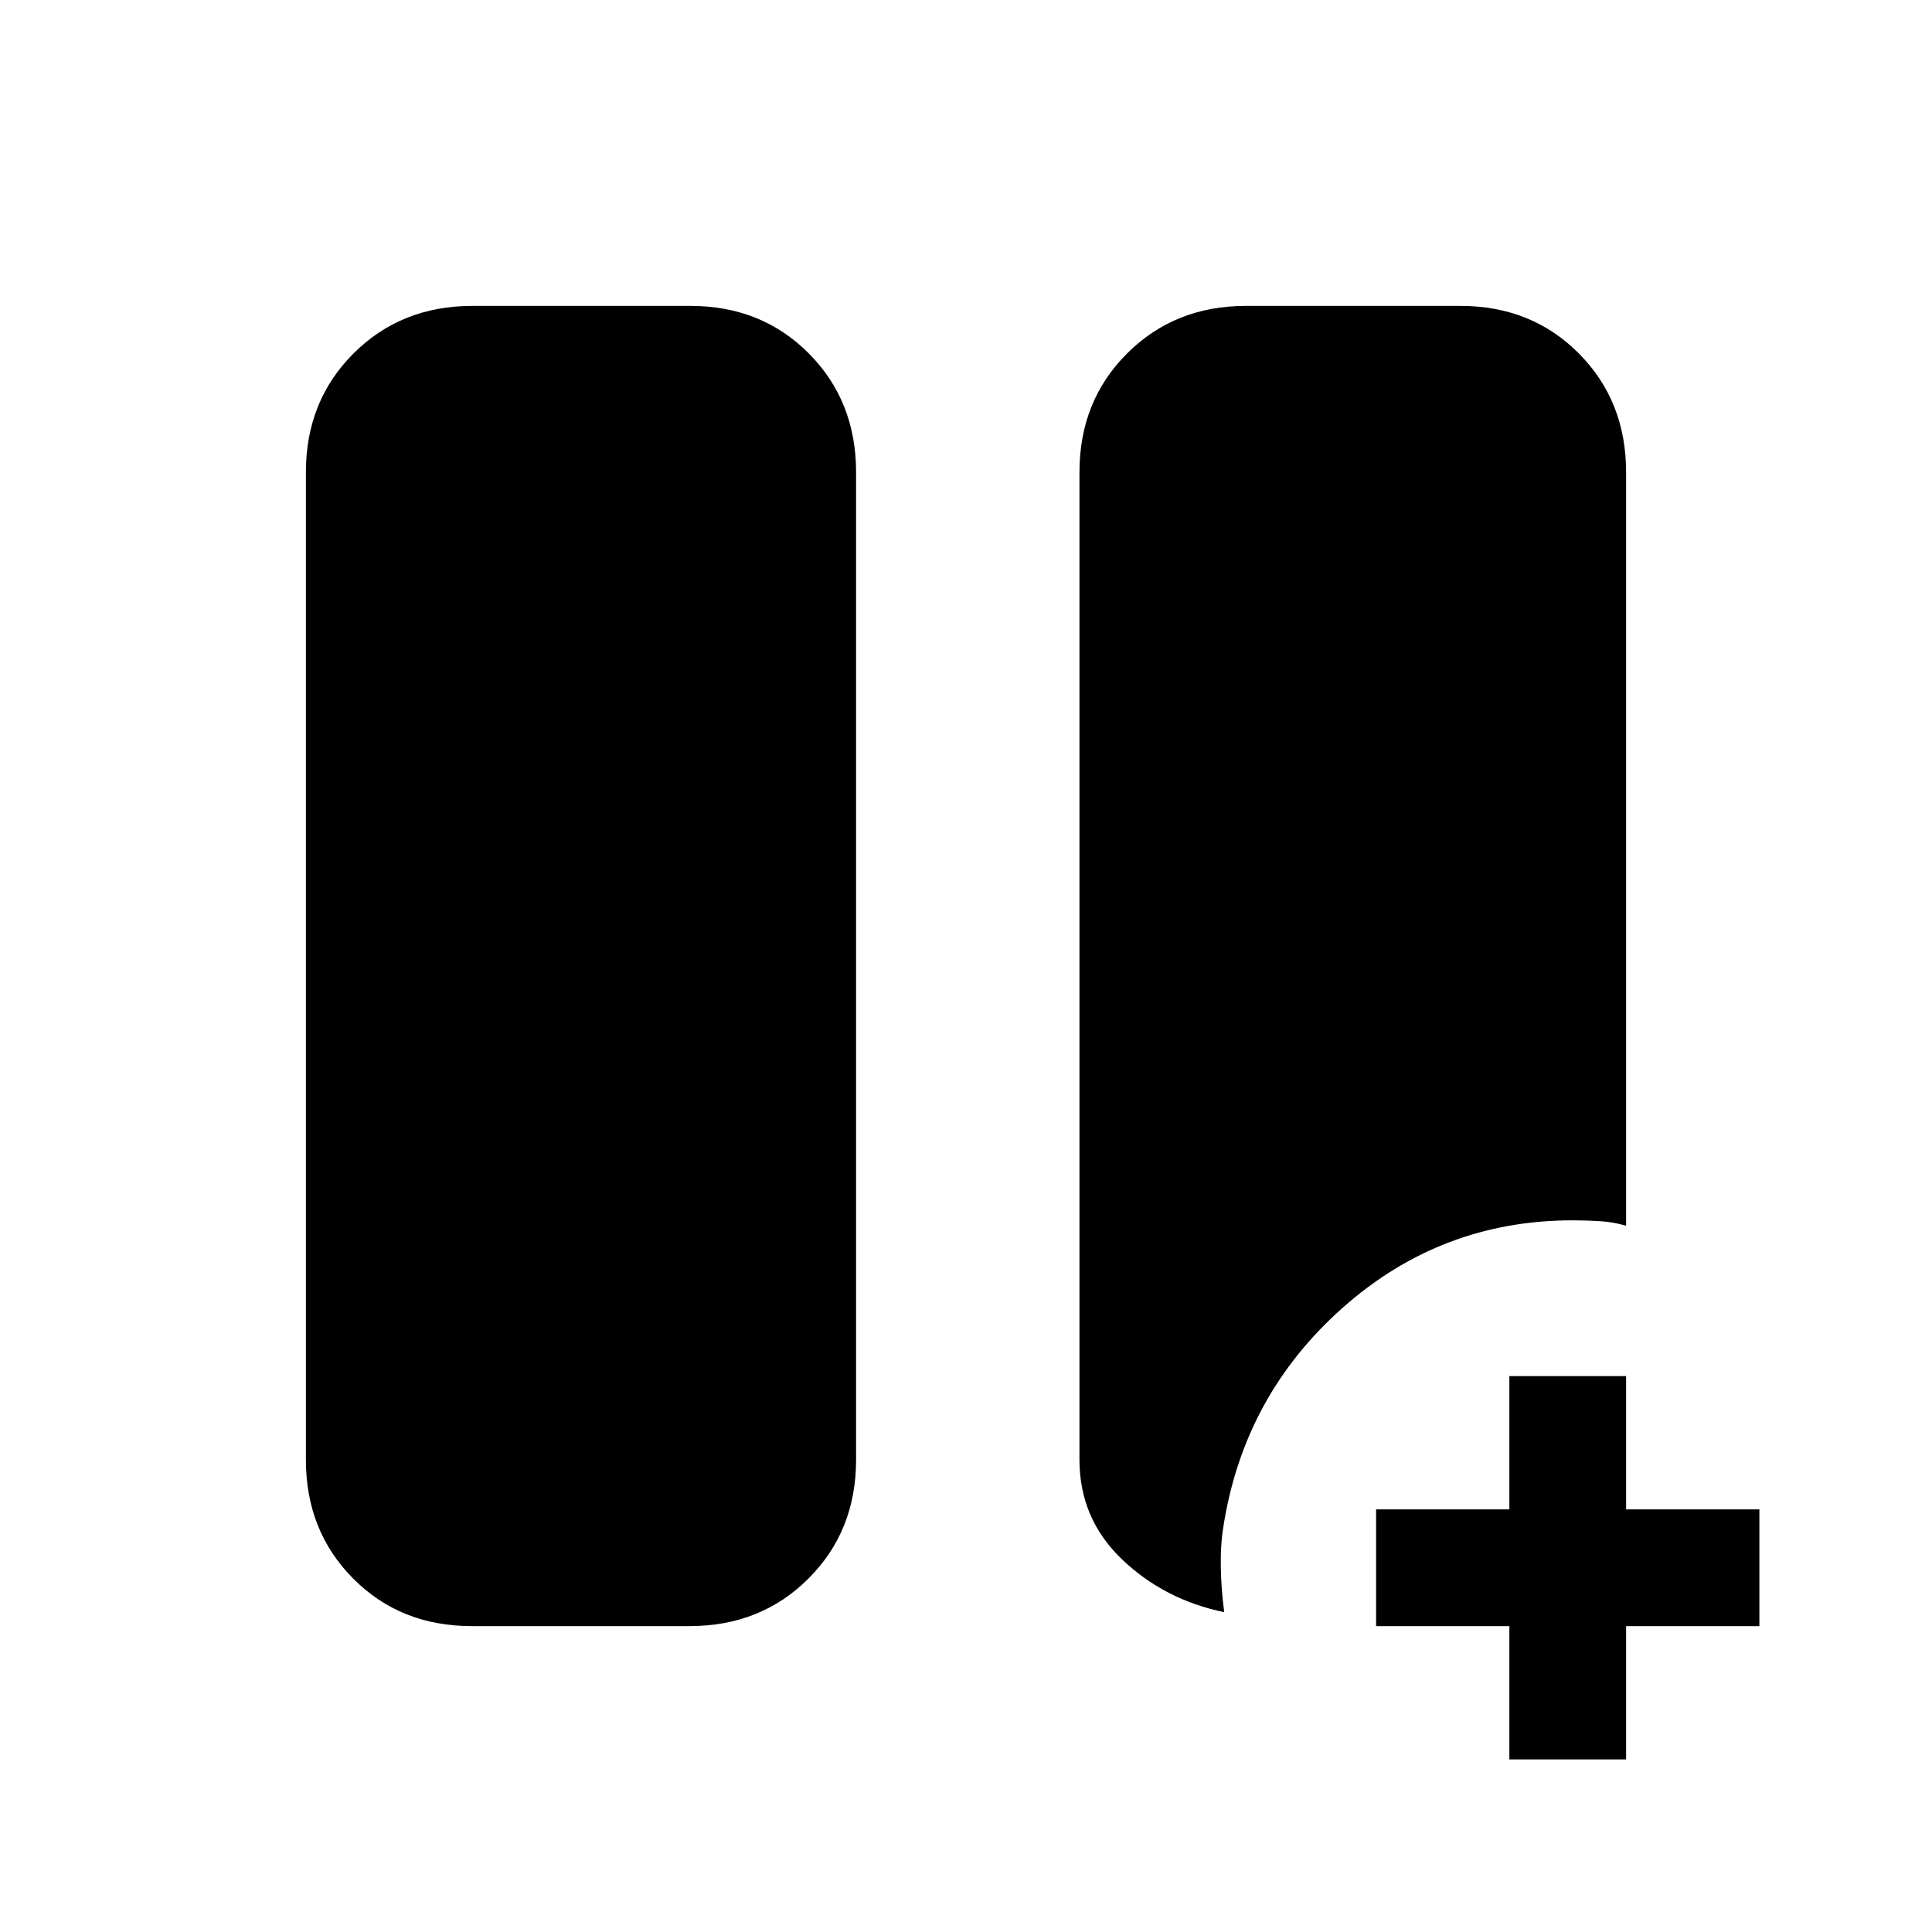 <svg xmlns="http://www.w3.org/2000/svg" height="20" viewBox="0 -960 960 960" width="20"><path d="M750-85.77V-152h-66.23v-58H750v-66.23h58V-210h66.23v58H808v66.23h-58ZM234.35-152q-35.39 0-58.87-23.63Q152-199.26 152-234.62v-490.76q0-35.36 23.66-58.99Q199.31-808 234.7-808h108.33q35.39 0 58.87 23.63 23.48 23.63 23.48 58.99v490.76q0 35.36-23.65 58.99Q378.07-152 342.68-152H234.35Zm373.96-6.92q-29.85-6.16-50.89-26.35t-21.04-49.4v-490.71q0-35.36 23.66-58.99Q583.7-808 619.09-808h106.56q35.39 0 58.87 23.63Q808-760.74 808-725.38v374.46q-6.15-1.85-12.81-2.27-6.65-.43-13.81-.43-65.28 0-114.25 43.47-48.98 43.46-59.21 108.53-1.54 9.47-1.3 20.71.23 11.24 1.69 21.99Z"/></svg>